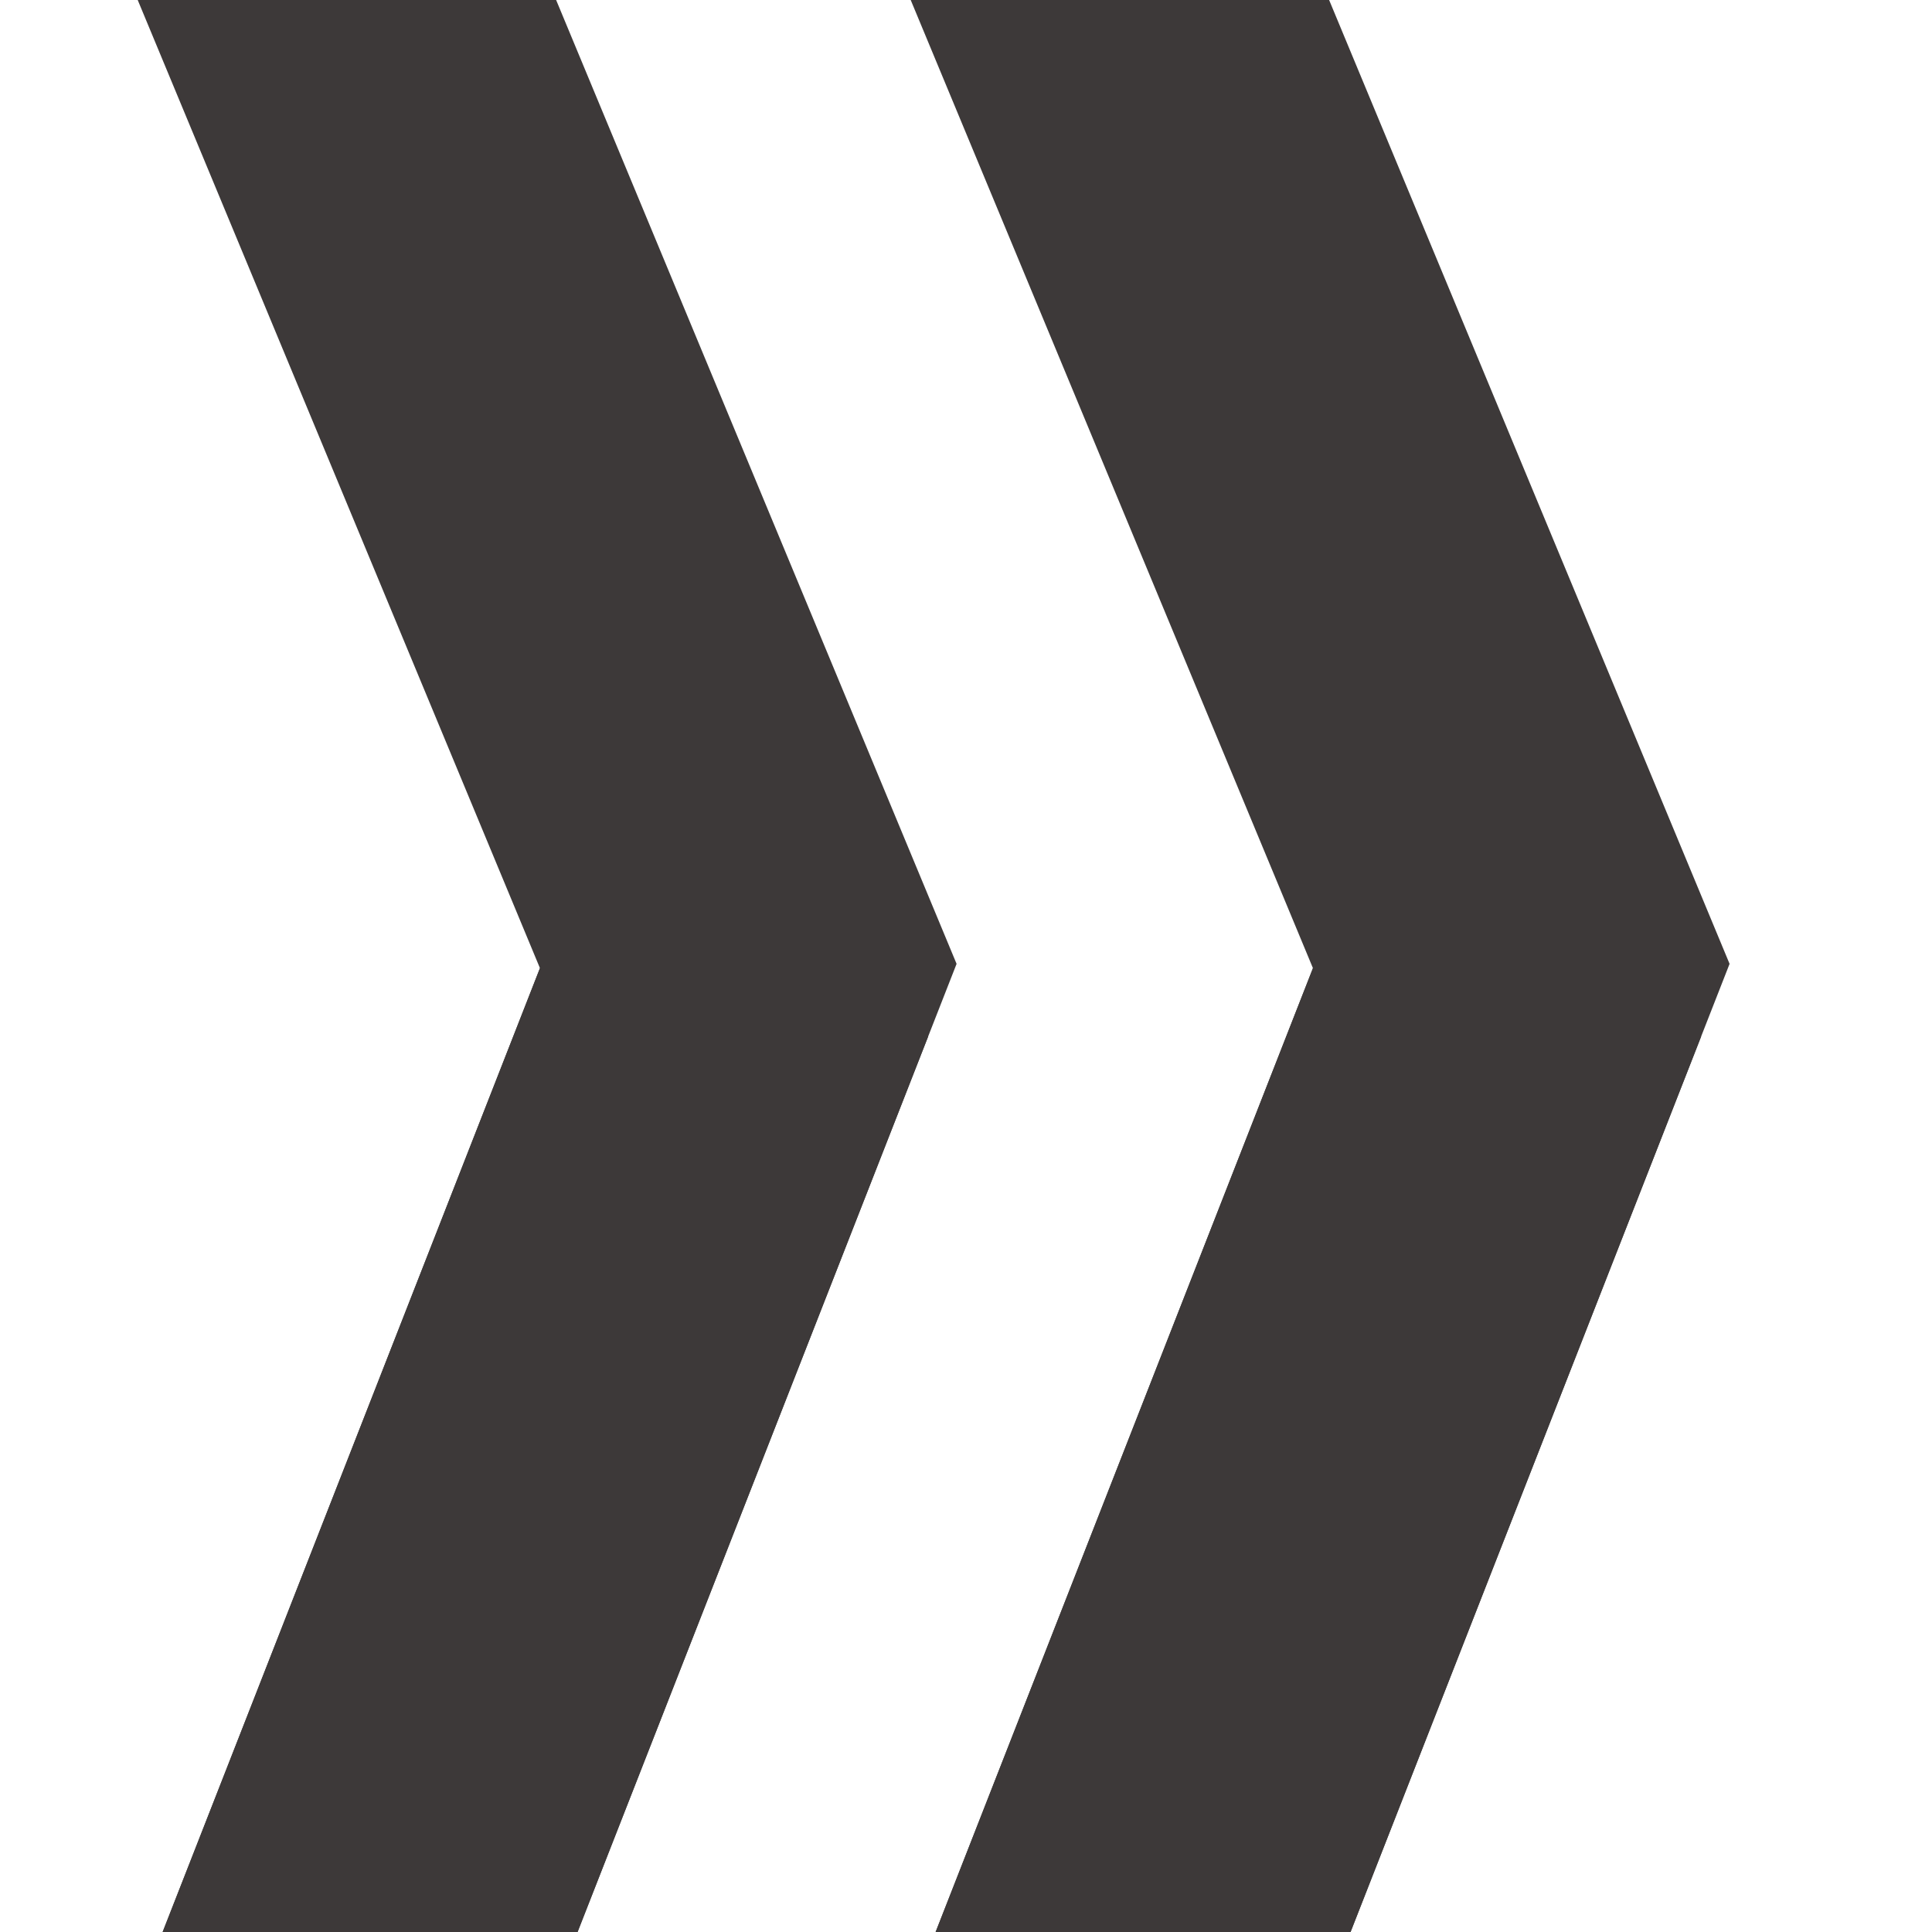 <svg id="レイヤー_1" data-name="レイヤー 1" xmlns="http://www.w3.org/2000/svg" width="10" height="10" viewBox="0 0 10 10"><polyline points="0.924 -2.098 3.873 5 0.924 12.533" fill="none" stroke="#3d3939" stroke-miterlimit="10" stroke-width="2"/><line x1="3.873" y1="5" x2="0.924" y2="12.533" fill="none" stroke="#3d3939" stroke-miterlimit="10" stroke-width="2"/><polyline points="4.925 -2.098 7.874 5 4.925 12.533" fill="none" stroke="#3d3939" stroke-miterlimit="10" stroke-width="2"/><line x1="7.874" y1="5" x2="4.925" y2="12.533" fill="none" stroke="#3d3939" stroke-miterlimit="10" stroke-width="2"/></svg>